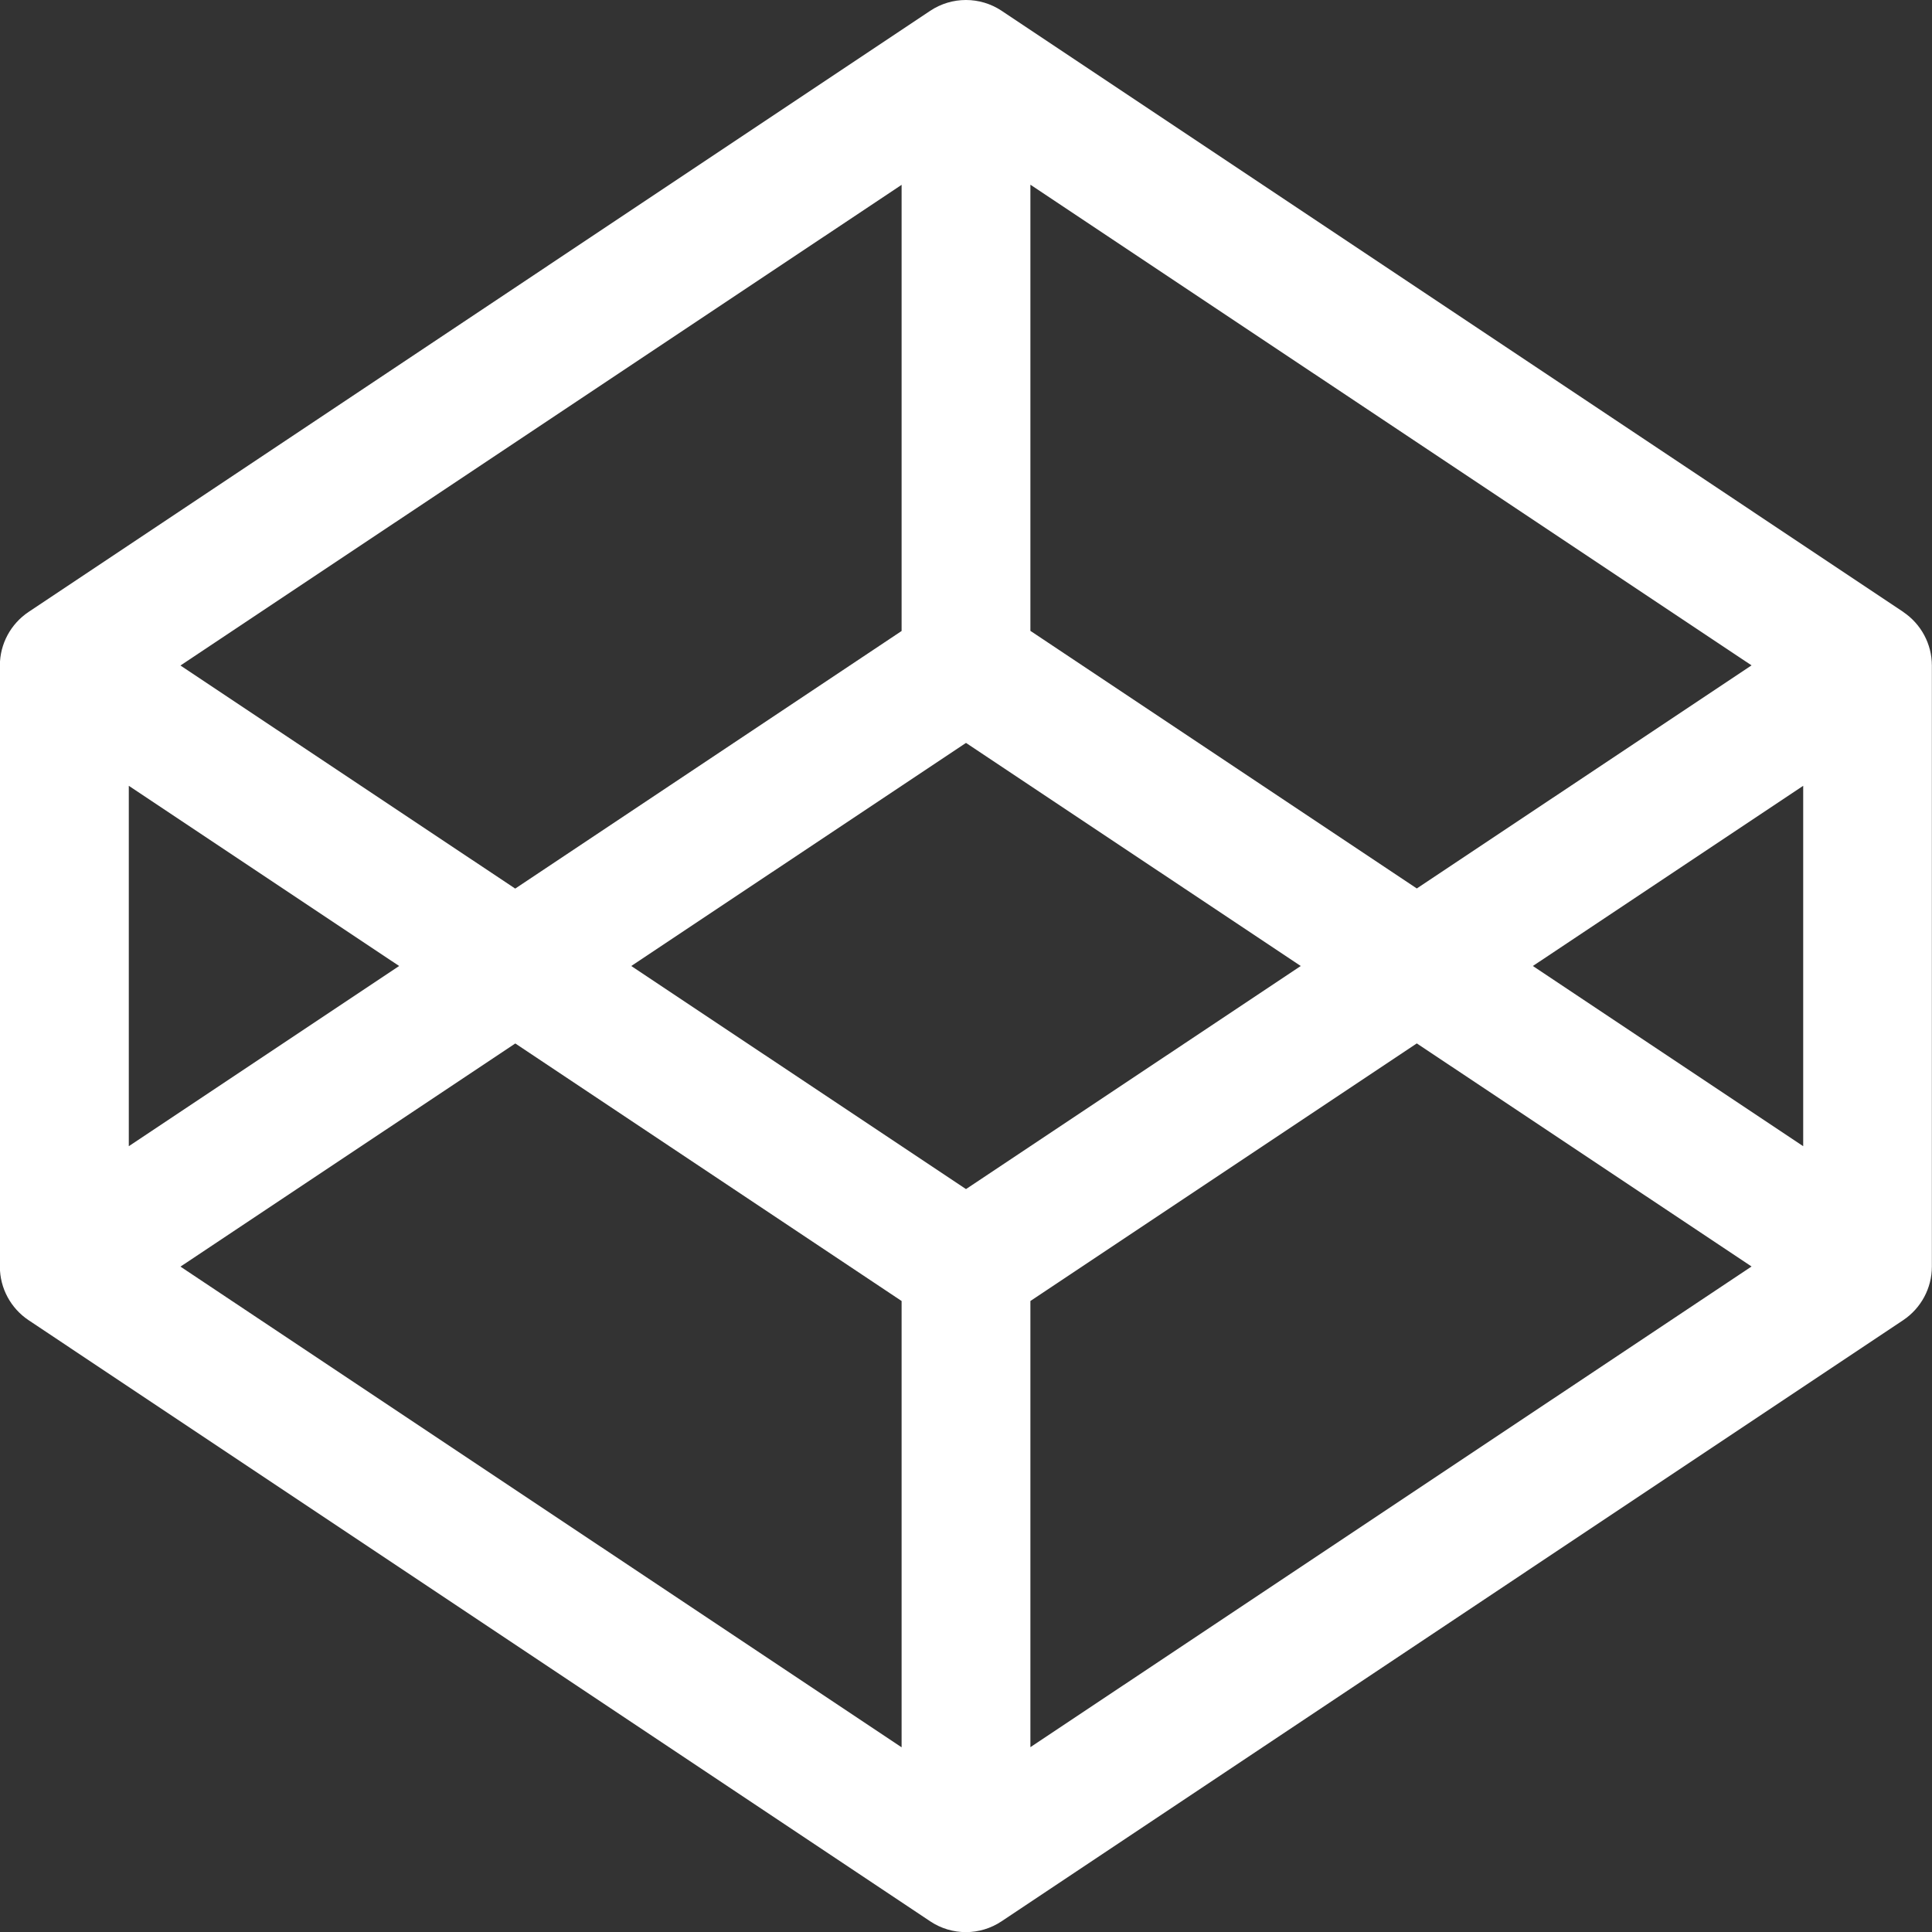 <?xml version="1.0" encoding="UTF-8"?>
<svg width="15px" height="15px" viewBox="0 0 15 15" version="1.1" xmlns="http://www.w3.org/2000/svg" xmlns:xlink="http://www.w3.org/1999/xlink">
    <rect x="0" y="0" width="15" height="15" fill="#333333" stroke="none"/>
    <!-- Generator: Sketch 62 (91390) - https://sketch.com -->
    <title>Icon Shape</title>
    <desc>Created with Sketch.</desc>
    <g id="Page-1" stroke="none" stroke-width="1" fill="none" fill-rule="evenodd">
        <g id="icomoon-free:codepen" transform="translate(0, -1)" fill="#FFFFFF" fill-rule="nonzero">
            <g id="Icon">
                <path d="M14.777,5.751 L7.777,1.084 C7.609,0.972 7.39,0.972 7.222,1.084 L0.222,5.751 C0.083,5.844 -0.001,6 -0.001,6.167 L-0.001,10.834 C-0.001,11.001 0.083,11.157 0.222,11.25 L7.222,15.917 C7.39,16.029 7.608,16.029 7.776,15.917 L14.776,11.25 C14.915,11.157 14.999,11.001 14.999,10.834 L14.999,6.167 C14.999,6 14.915,5.844 14.776,5.751 L14.777,5.751 Z M7.5,10.232 L4.901,8.5 L7.5,6.768 L10.099,8.5 L7.5,10.232 Z M8,5.899 L8,2.434 L13.599,6.166 L11,7.898 L8,5.898 L8,5.899 Z M7,5.899 L4,7.899 L1.401,6.167 L7,2.435 L7,5.9 L7,5.899 Z M3.099,8.5 L1,9.899 L1,7.101 L3.099,8.5 Z M4,9.101 L7,11.101 L7,14.566 L1.401,10.834 L4,9.102 L4,9.101 Z M8,11.101 L11,9.101 L13.599,10.833 L8,14.565 L8,11.1 L8,11.101 Z M11.901,8.5 L14,7.101 L14,9.899 L11.901,8.5 Z" id="Icon-Shape"></path>
            </g>
        </g>
    </g>
</svg>